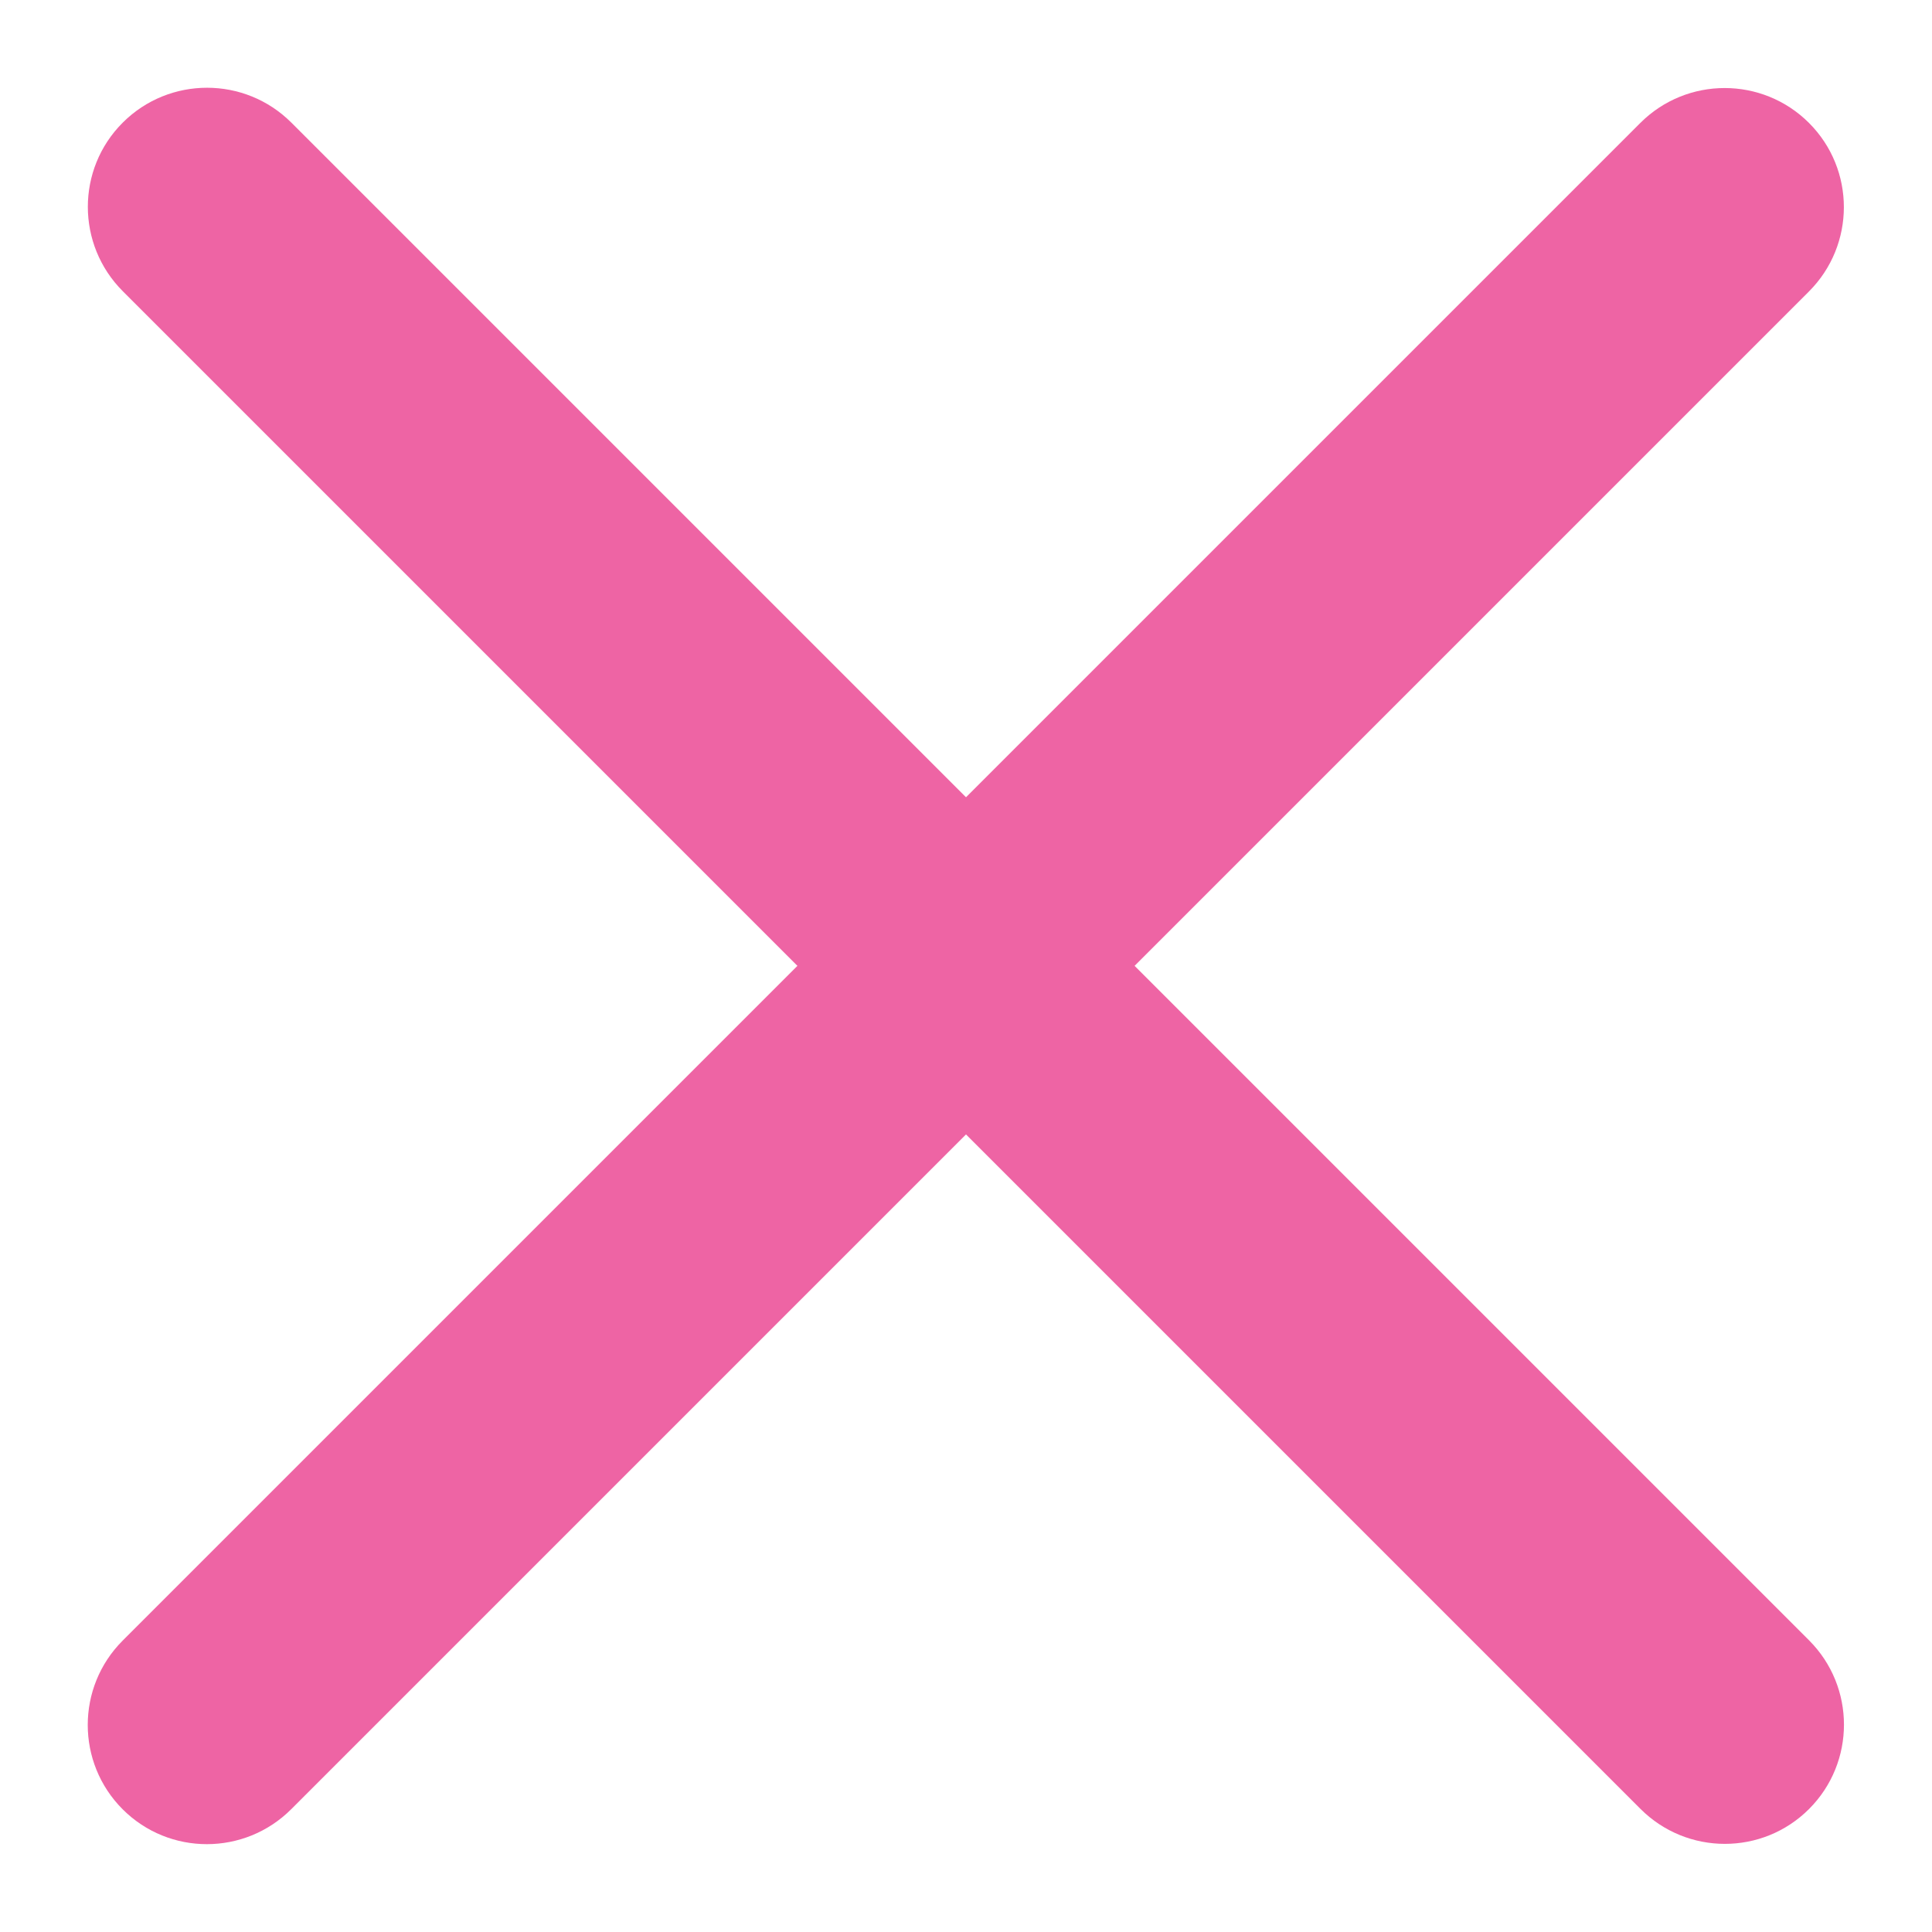 <svg width="12" height="12" viewBox="0 0 12 12" version="1.1" xmlns="http://www.w3.org/2000/svg" xmlns:xlink="http://www.w3.org/1999/xlink">
<g id="Canvas" fill="none">
<g id="Crest">
<g id="Rectangle 5 Copy">
<path fill-rule="evenodd" clip-rule="evenodd" d="M 0 0.741C 0 0.332 0.332 0 0.741 0L 14.074 0C 14.483 0 14.815 0.332 14.815 0.741C 14.815 1.15 14.483 1.481 14.074 1.481L 0.741 1.481C 0.332 1.481 0 1.15 0 0.741Z" transform="matrix(0.707 -0.707 0.707 0.707 0.238 10.714)" fill="#EE64A4"/>
</g>
<g id="Rectangle 5 Copy 2">
<path fill-rule="evenodd" clip-rule="evenodd" d="M 0 0.741C 0 0.332 0.332 0 0.741 0L 14.074 0C 14.483 0 14.815 0.332 14.815 0.741C 14.815 1.15 14.483 1.481 14.074 1.481L 0.741 1.481C 0.332 1.481 0 1.15 0 0.741Z" transform="matrix(0.707 0.707 -0.707 0.707 1.286 0.238)" fill="#EE64A4"/>
</g>
</g>
</g>
</svg>

